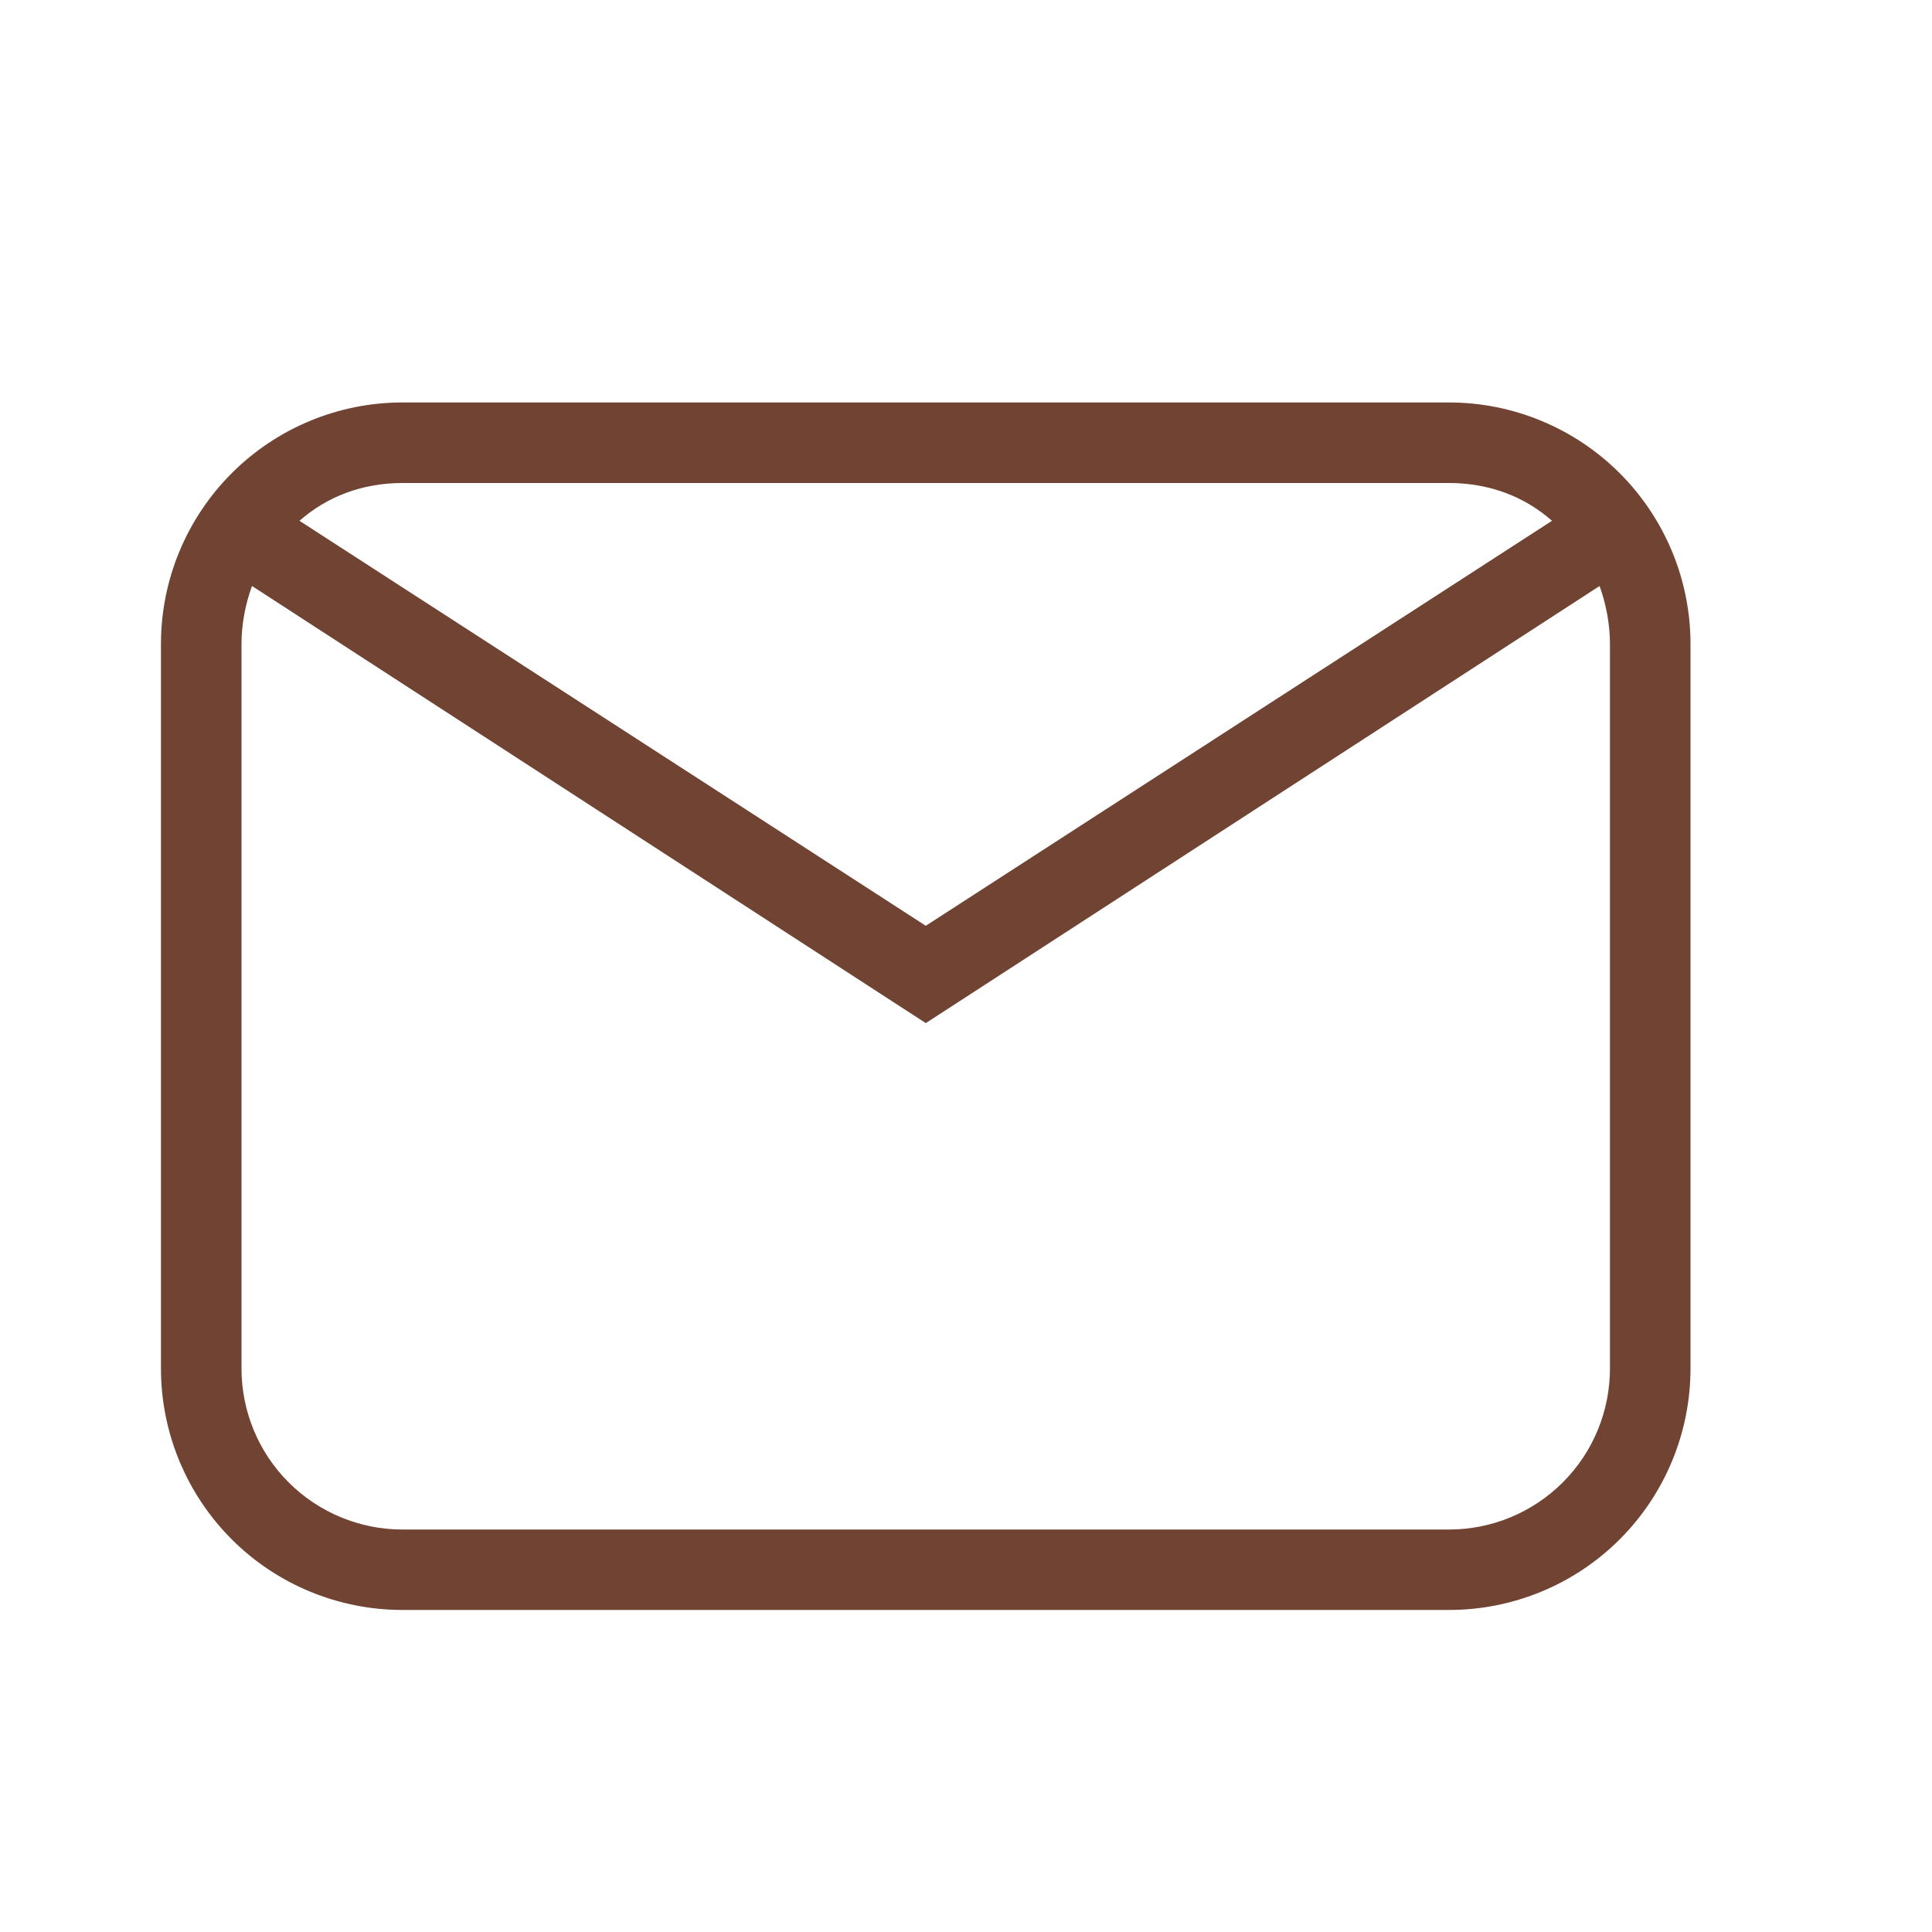 <svg width="16" height="16" viewBox="0 0 16 16" fill="none" xmlns="http://www.w3.org/2000/svg">
<path d="M3.333 3.333H12C12.53 3.333 13.039 3.544 13.414 3.919C13.789 4.294 14 4.803 14 5.333V11.333C14 11.864 13.789 12.373 13.414 12.748C13.039 13.123 12.53 13.333 12 13.333H3.333C2.803 13.333 2.294 13.123 1.919 12.748C1.544 12.373 1.333 11.864 1.333 11.333V5.333C1.333 4.803 1.544 4.294 1.919 3.919C2.294 3.544 2.803 3.333 3.333 3.333ZM3.333 4C3 4 2.707 4.113 2.48 4.313L7.667 7.667L12.853 4.313C12.627 4.113 12.333 4 12 4H3.333ZM7.667 8.473L2.087 4.853C2.033 5 2 5.167 2 5.333V11.333C2 11.687 2.14 12.026 2.39 12.276C2.64 12.526 2.98 12.667 3.333 12.667H12C12.354 12.667 12.693 12.526 12.943 12.276C13.193 12.026 13.333 11.687 13.333 11.333V5.333C13.333 5.167 13.3 5 13.247 4.853L7.667 8.473Z" fill="#704332"/>
</svg>
